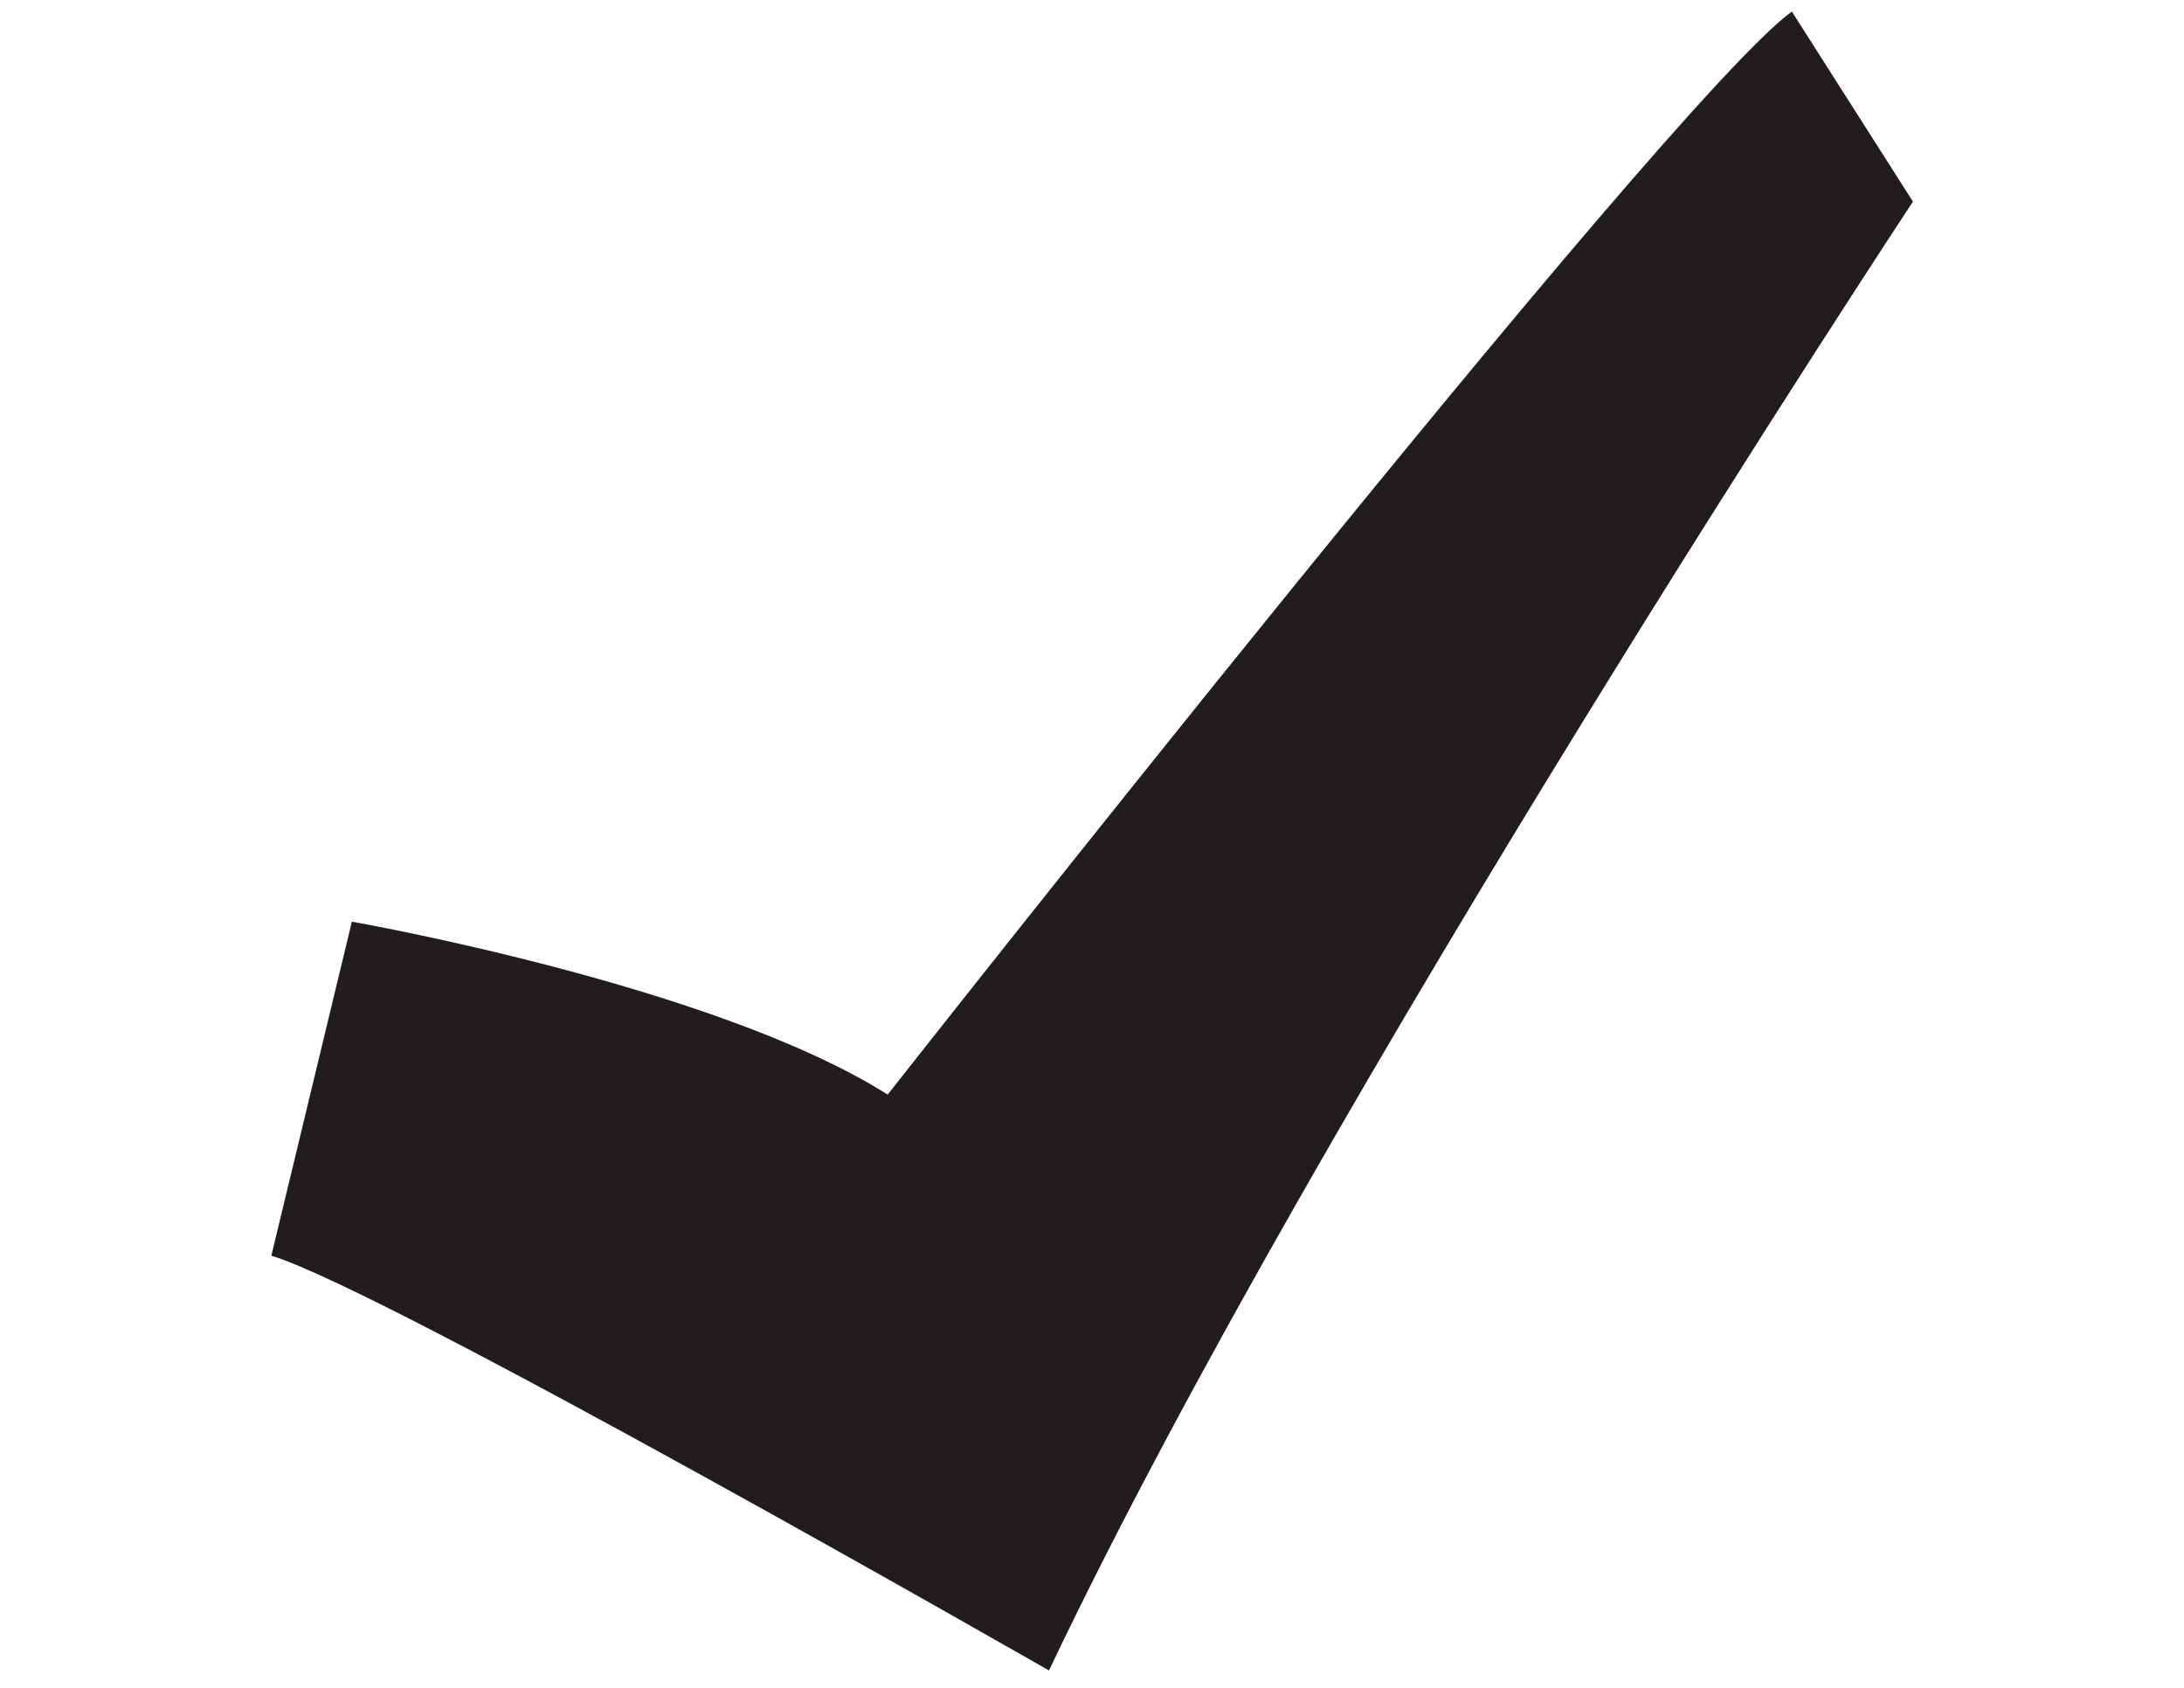 <?xml version="1.0" encoding="utf-8"?>
<!-- Generator: Adobe Illustrator 18.0.0, SVG Export Plug-In . SVG Version: 6.00 Build 0)  -->
<!DOCTYPE svg PUBLIC "-//W3C//DTD SVG 1.1//EN" "http://www.w3.org/Graphics/SVG/1.1/DTD/svg11.dtd">
<svg version="1.1" id="Layer_1" xmlns="http://www.w3.org/2000/svg" xmlns:xlink="http://www.w3.org/1999/xlink" x="0px" y="0px"
	 viewBox="0 0 792 612" enable-background="new 0 0 792 612" xml:space="preserve">
<g id="Color_Background">
</g>
<g id="Illustrations">
	<path fill="#211D1E" d="M98.4,455.3l29.2-121.1c0,0,131.6,23,194.3,62.7c0,0,284.1-361.4,327.9-392.7l43.9,68.9
		c0,0-215.1,325.8-313.3,532.6C380.3,605.7,140.1,467.9,98.4,455.3z"/>
</g>
<g id="Other_Assets" display="none">
</g>
</svg>
